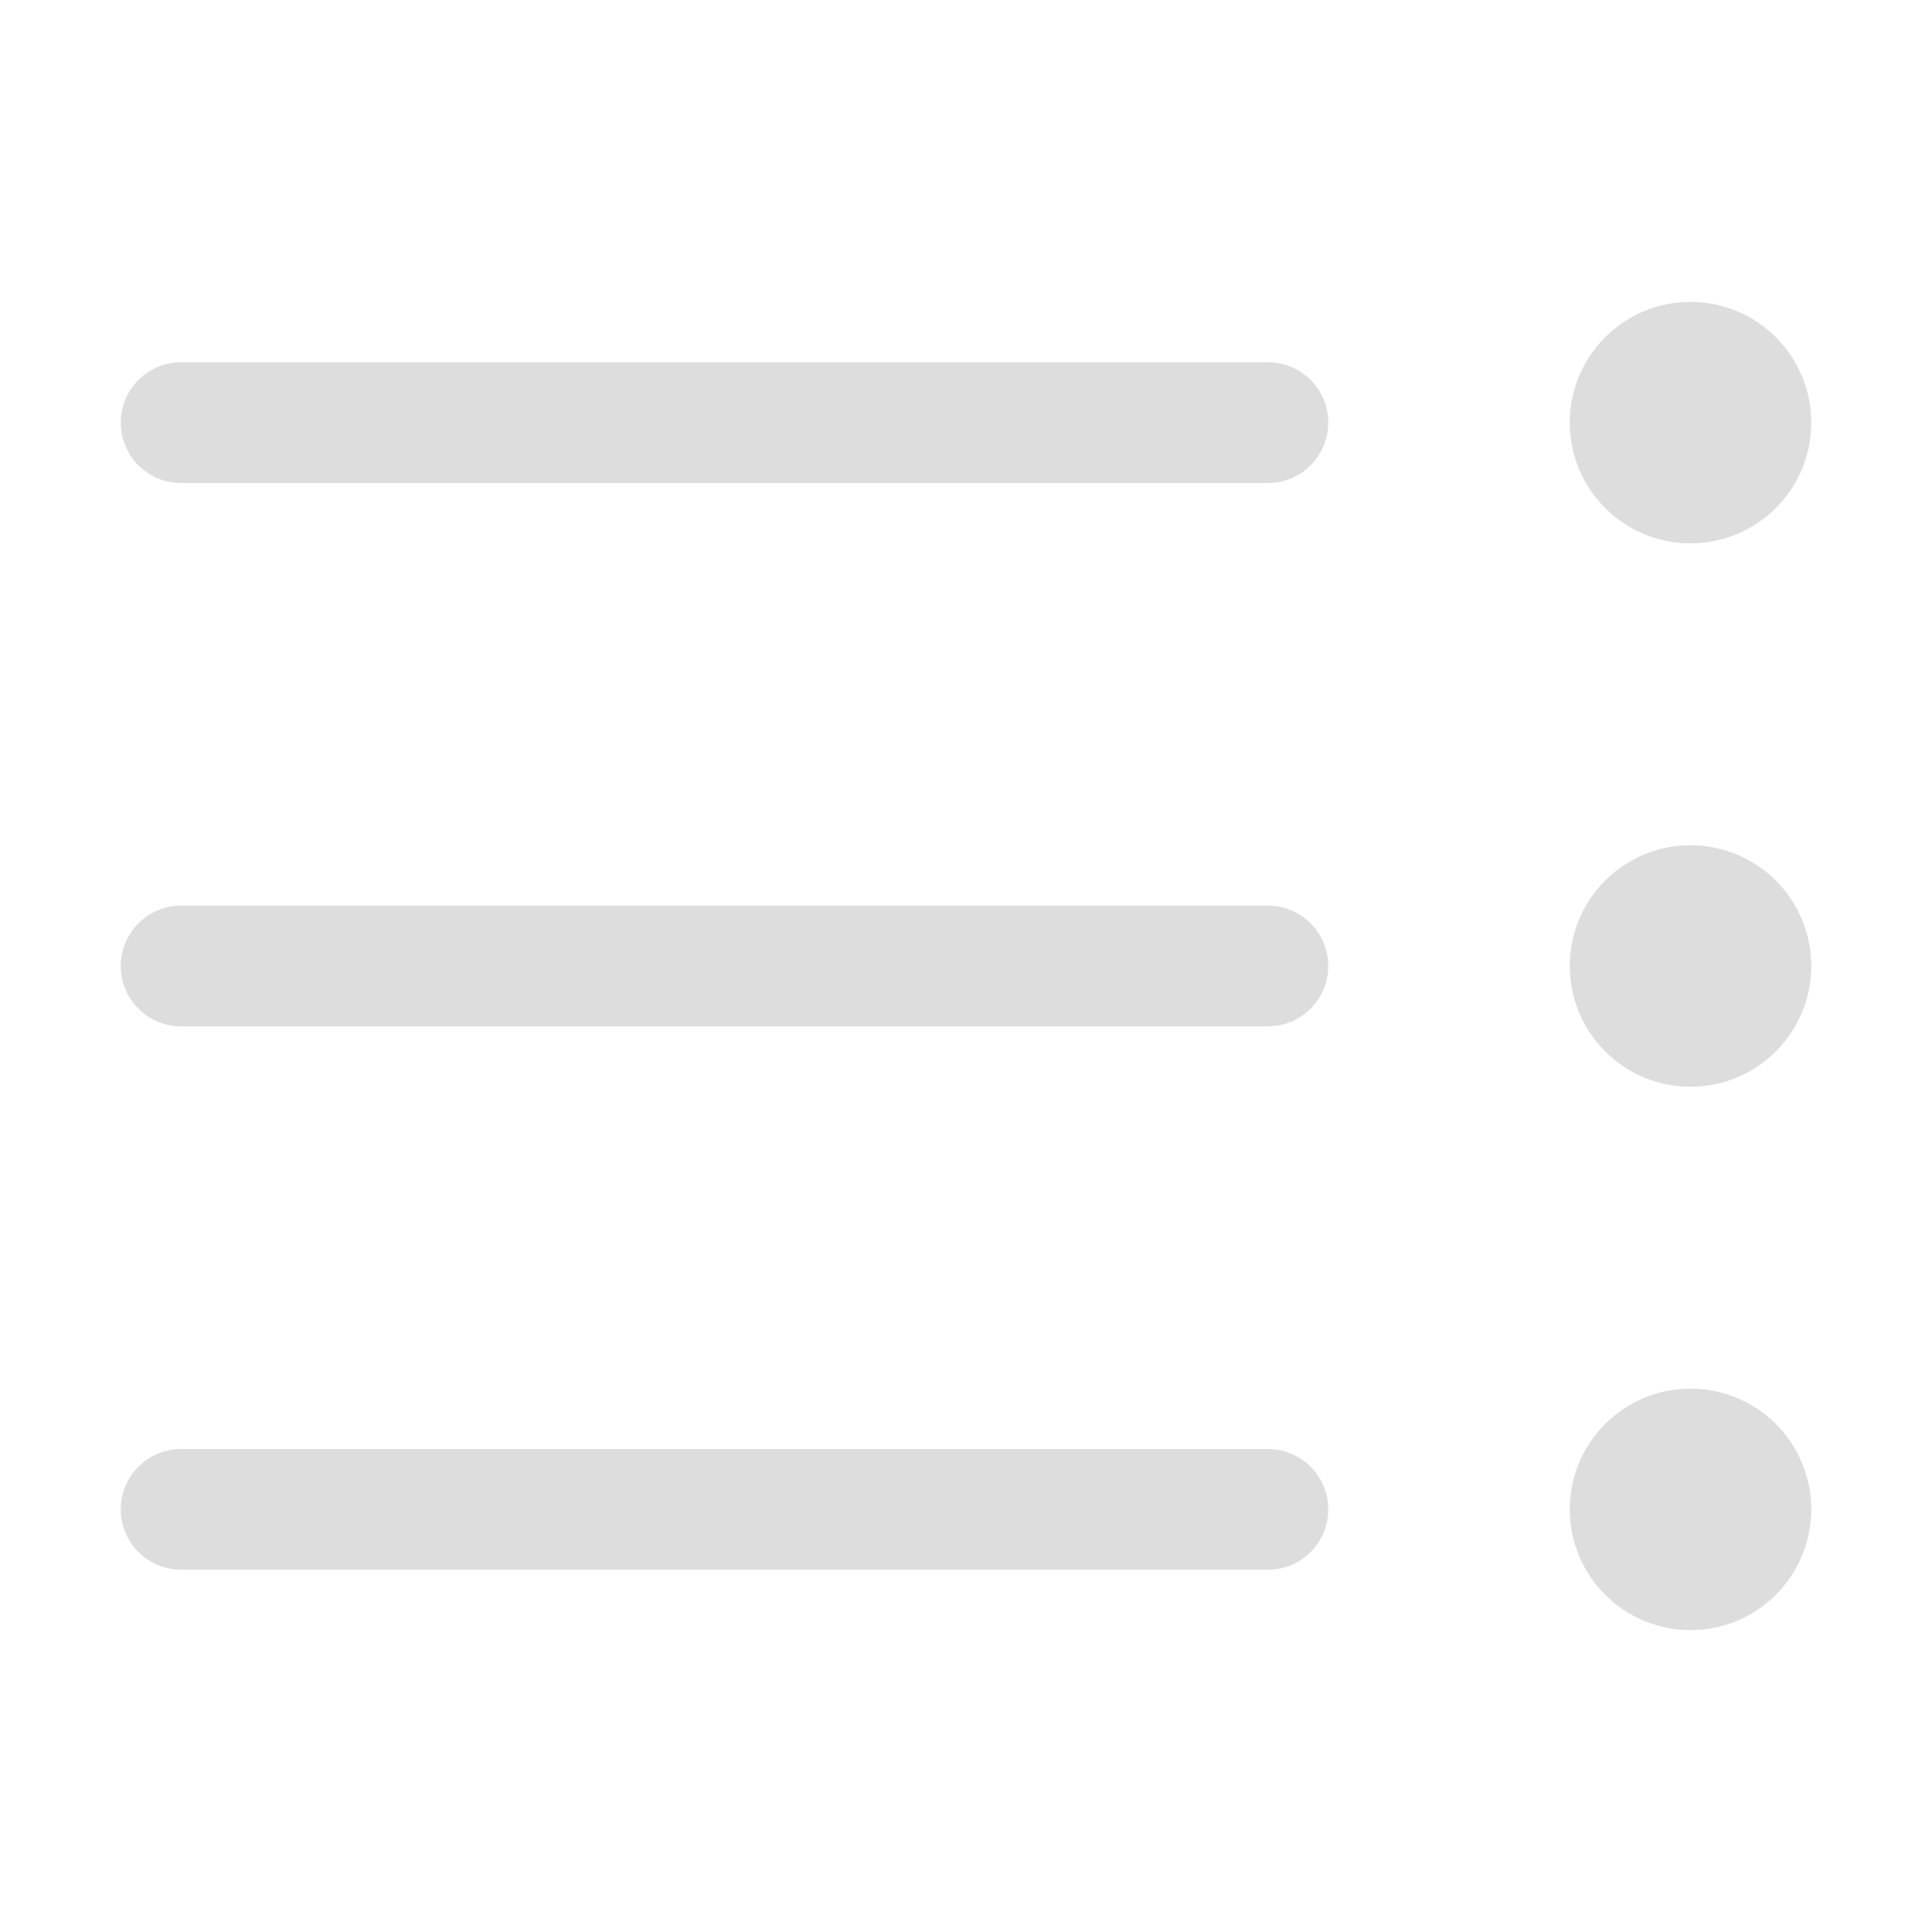 <svg width="16" height="16" viewBox="0 0 16 16" fill="none" xmlns="http://www.w3.org/2000/svg">
    <path d="M14 4.5C13.448 4.5 13 4.052 13 3.5C13 2.948 13.448 2.5 14 2.5C14.552 2.5 15 2.948 15 3.5C15 4.052 14.552 4.5 14 4.5ZM14 9C13.448 9 13 8.552 13 8C13 7.448 13.448 7 14 7C14.552 7 15 7.448 15 8C15 8.552 14.552 9 14 9ZM13 12.5C13 13.052 13.448 13.5 14 13.5C14.552 13.5 15 13.052 15 12.5C15 11.948 14.552 11.5 14 11.5C13.448 11.5 13 11.948 13 12.5ZM10.5 3C10.776 3 11 3.224 11 3.5C11 3.776 10.776 4 10.5 4H1.5C1.224 4 1 3.776 1 3.5C1 3.224 1.224 3 1.5 3H10.5ZM11 8C11 7.724 10.776 7.5 10.5 7.5H1.5C1.224 7.5 1 7.724 1 8C1 8.276 1.224 8.5 1.5 8.5H10.5C10.776 8.5 11 8.276 11 8ZM10.5 12C10.776 12 11 12.224 11 12.5C11 12.776 10.776 13 10.5 13H1.5C1.224 13 1 12.776 1 12.5C1 12.224 1.224 12 1.5 12H10.5Z"
          fill="#dddddd"/>
</svg>
